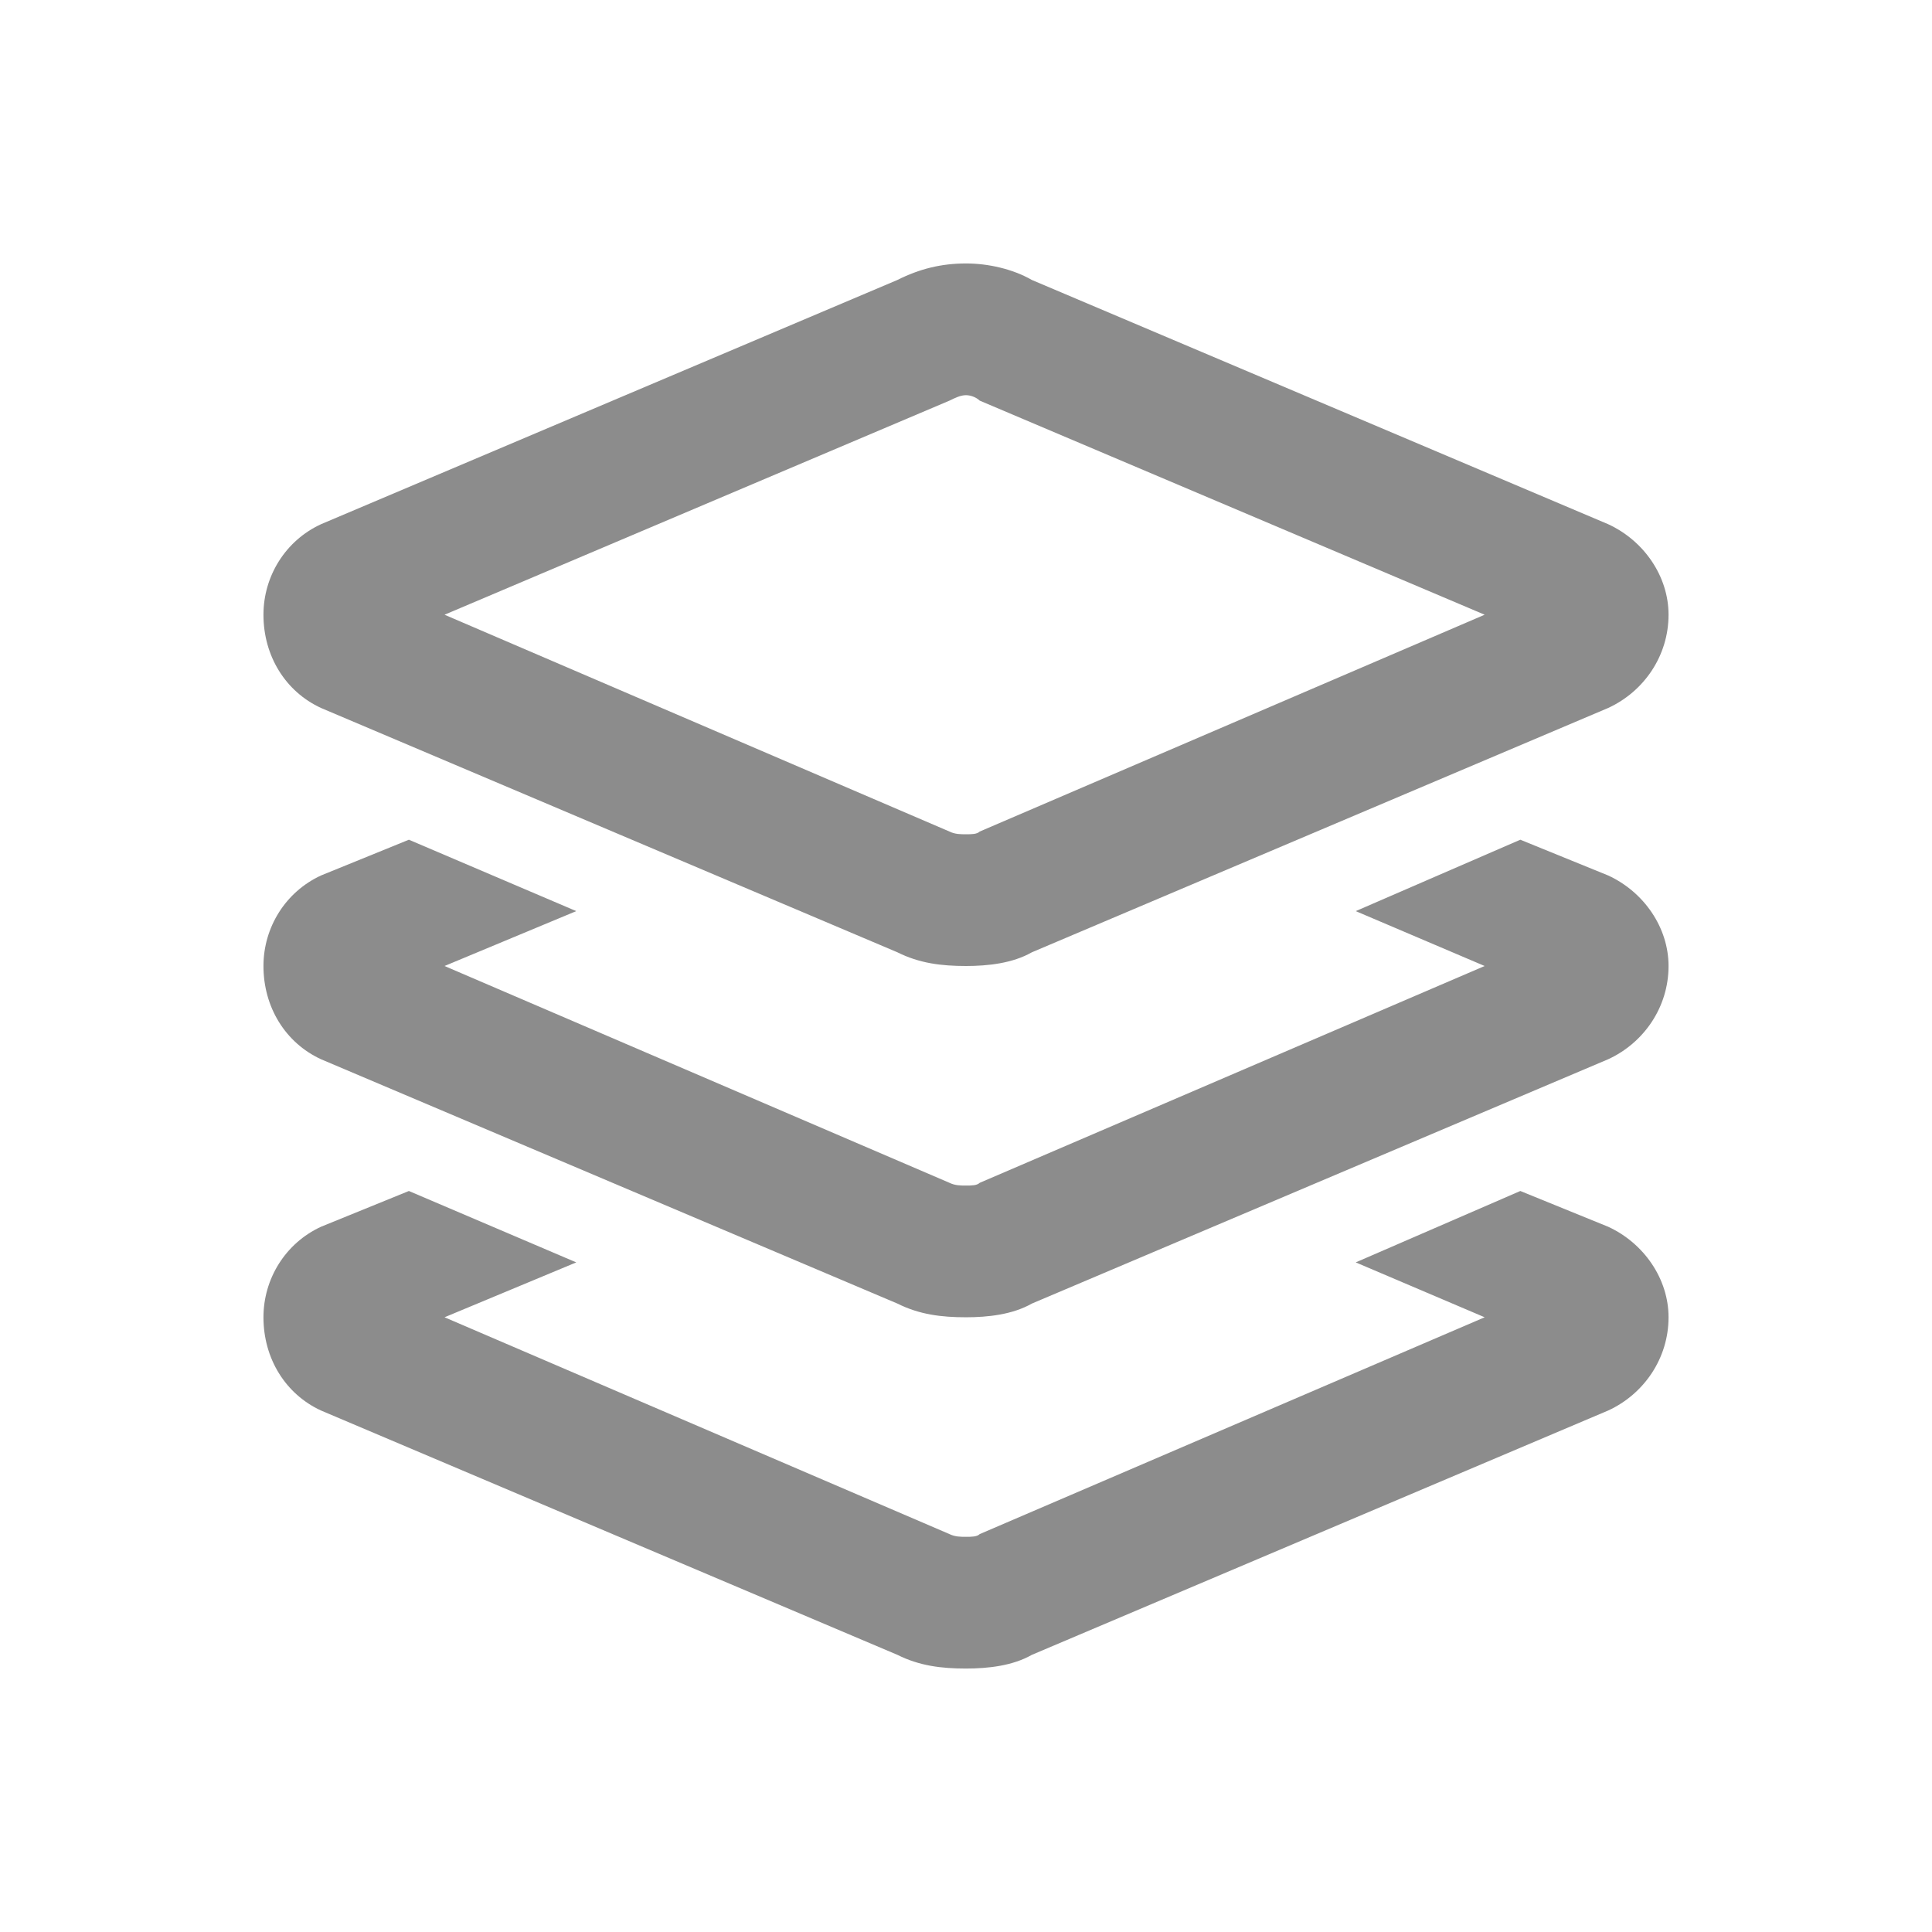 <svg width="22" height="22" viewBox="0 0 22 22" fill="none" xmlns="http://www.w3.org/2000/svg">
<path d="M11 3C11.25 3 11.531 3.062 11.75 3.188L18.312 5.969C18.719 6.156 19 6.562 19 7C19 7.469 18.719 7.875 18.312 8.062L11.75 10.844C11.531 10.969 11.25 11 11 11C10.719 11 10.469 10.969 10.219 10.844L3.656 8.062C3.25 7.875 3 7.469 3 7C3 6.562 3.25 6.156 3.656 5.969L10.219 3.188C10.469 3.062 10.719 3 11 3ZM10.812 4.562L5.062 7L10.812 9.469C10.875 9.5 10.938 9.5 11 9.5C11.062 9.5 11.125 9.5 11.156 9.469L16.906 7L11.156 4.562C11.125 4.531 11.062 4.5 11 4.5C10.938 4.5 10.875 4.531 10.812 4.562ZM3.656 9.969L4.656 9.562L6.562 10.375L5.062 11L10.812 13.469C10.875 13.5 10.938 13.5 11 13.5C11.062 13.5 11.125 13.5 11.156 13.469L16.906 11L15.438 10.375L17.312 9.562L18.312 9.969C18.719 10.156 19 10.562 19 11C19 11.469 18.719 11.875 18.312 12.062L11.75 14.844C11.531 14.969 11.25 15 11 15C10.719 15 10.469 14.969 10.219 14.844L3.656 12.062C3.25 11.875 3 11.469 3 11C3 10.562 3.25 10.156 3.656 9.969ZM3.656 13.969L4.656 13.562L6.562 14.375L5.062 15L10.812 17.469C10.875 17.5 10.938 17.5 11 17.5C11.062 17.5 11.125 17.5 11.156 17.469L16.906 15L15.438 14.375L17.312 13.562L18.312 13.969C18.719 14.156 19 14.562 19 15C19 15.469 18.719 15.875 18.312 16.062L11.75 18.844C11.531 18.969 11.25 19 11 19C10.719 19 10.469 18.969 10.219 18.844L3.656 16.062C3.25 15.875 3 15.469 3 15C3 14.562 3.25 14.156 3.656 13.969Z" fill="black" fill-opacity="0.45"/>
</svg>
